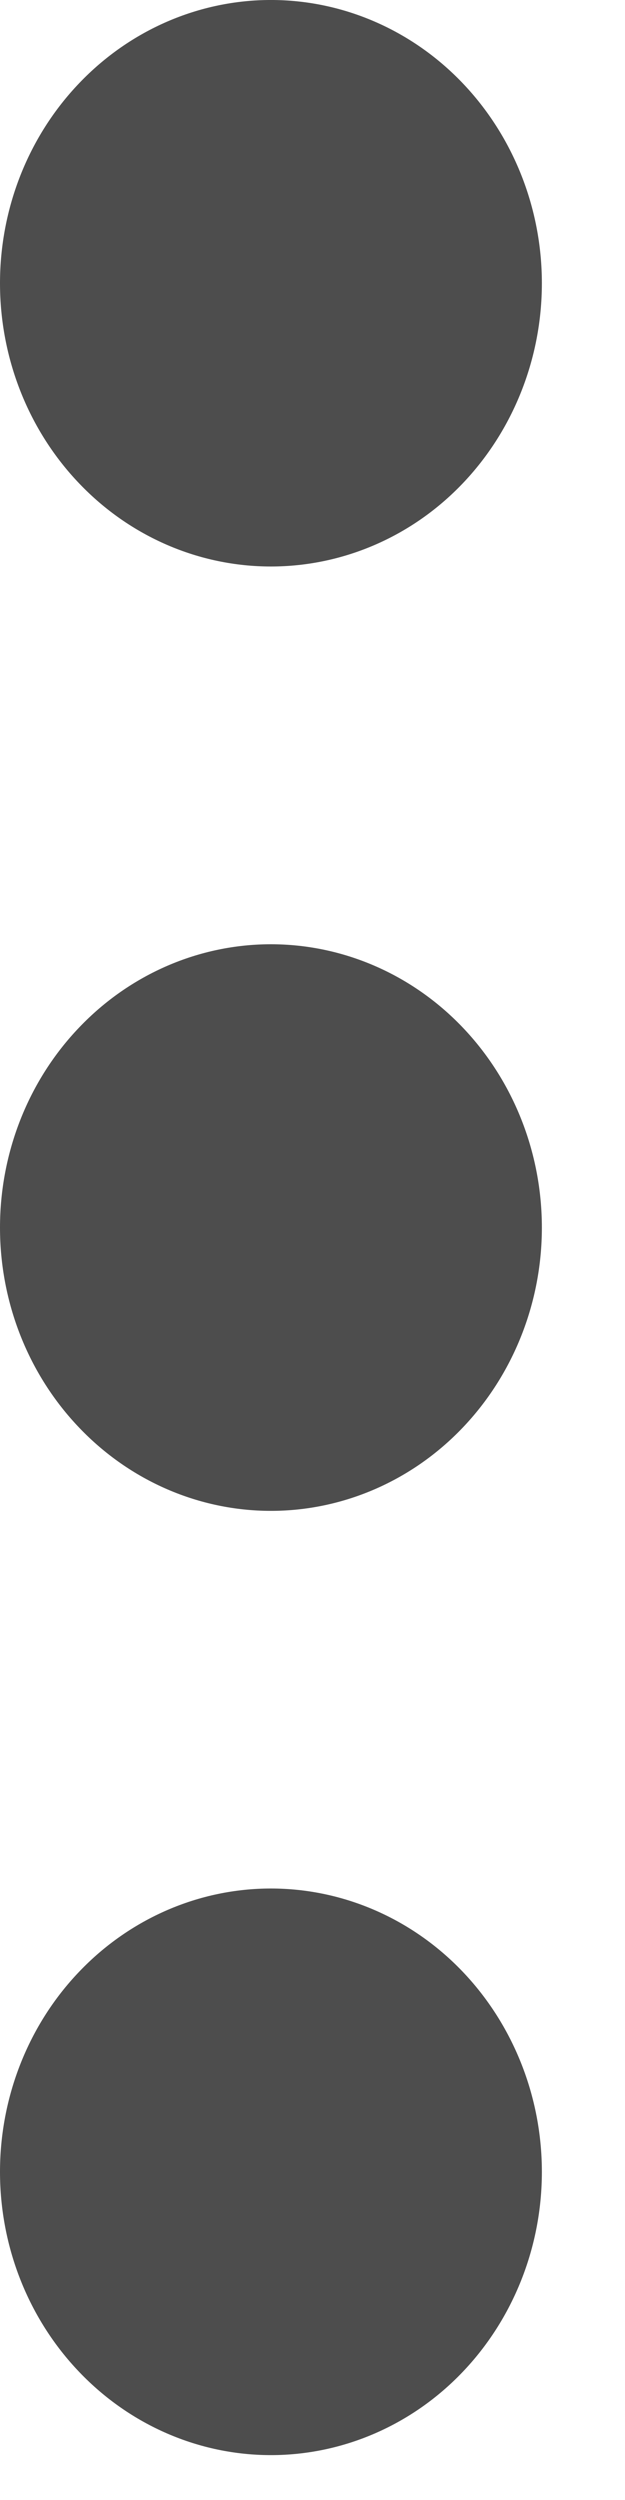<svg width="5" height="20" viewBox="0 0 5 20" fill="none" xmlns="http://www.w3.org/2000/svg">
<path d="M4.335 17.375C4.335 17.976 4.106 18.552 3.7 18.977C3.294 19.402 2.742 19.641 2.167 19.641C1.593 19.641 1.041 19.402 0.635 18.977C0.228 18.552 -6.96138e-08 17.976 -9.47406e-08 17.375C-1.19867e-07 16.774 0.228 16.197 0.635 15.772C1.041 15.347 1.593 15.108 2.167 15.108C2.742 15.108 3.294 15.347 3.7 15.772C4.106 16.197 4.335 16.774 4.335 17.375ZM4.335 9.821C4.335 10.422 4.106 10.998 3.7 11.423C3.294 11.848 2.742 12.087 2.167 12.087C1.593 12.087 1.041 11.848 0.635 11.423C0.228 10.998 -3.85416e-07 10.422 -4.10542e-07 9.821C-4.35669e-07 9.219 0.228 8.643 0.635 8.218C1.041 7.793 1.593 7.554 2.167 7.554C2.742 7.554 3.294 7.793 3.7 8.218C4.106 8.643 4.335 9.219 4.335 9.821ZM4.335 2.266C4.335 2.867 4.106 3.444 3.7 3.869C3.294 4.294 2.742 4.532 2.167 4.532C1.593 4.532 1.041 4.294 0.635 3.869C0.228 3.444 -7.01218e-07 2.867 -7.26344e-07 2.266C-7.51471e-07 1.665 0.228 1.089 0.635 0.664C1.041 0.239 1.593 -8.97182e-05 2.167 -8.97444e-05C2.742 -8.97707e-05 3.294 0.239 3.7 0.664C4.106 1.089 4.335 1.665 4.335 2.266Z" fill="#4D4D4D"/>
</svg>
